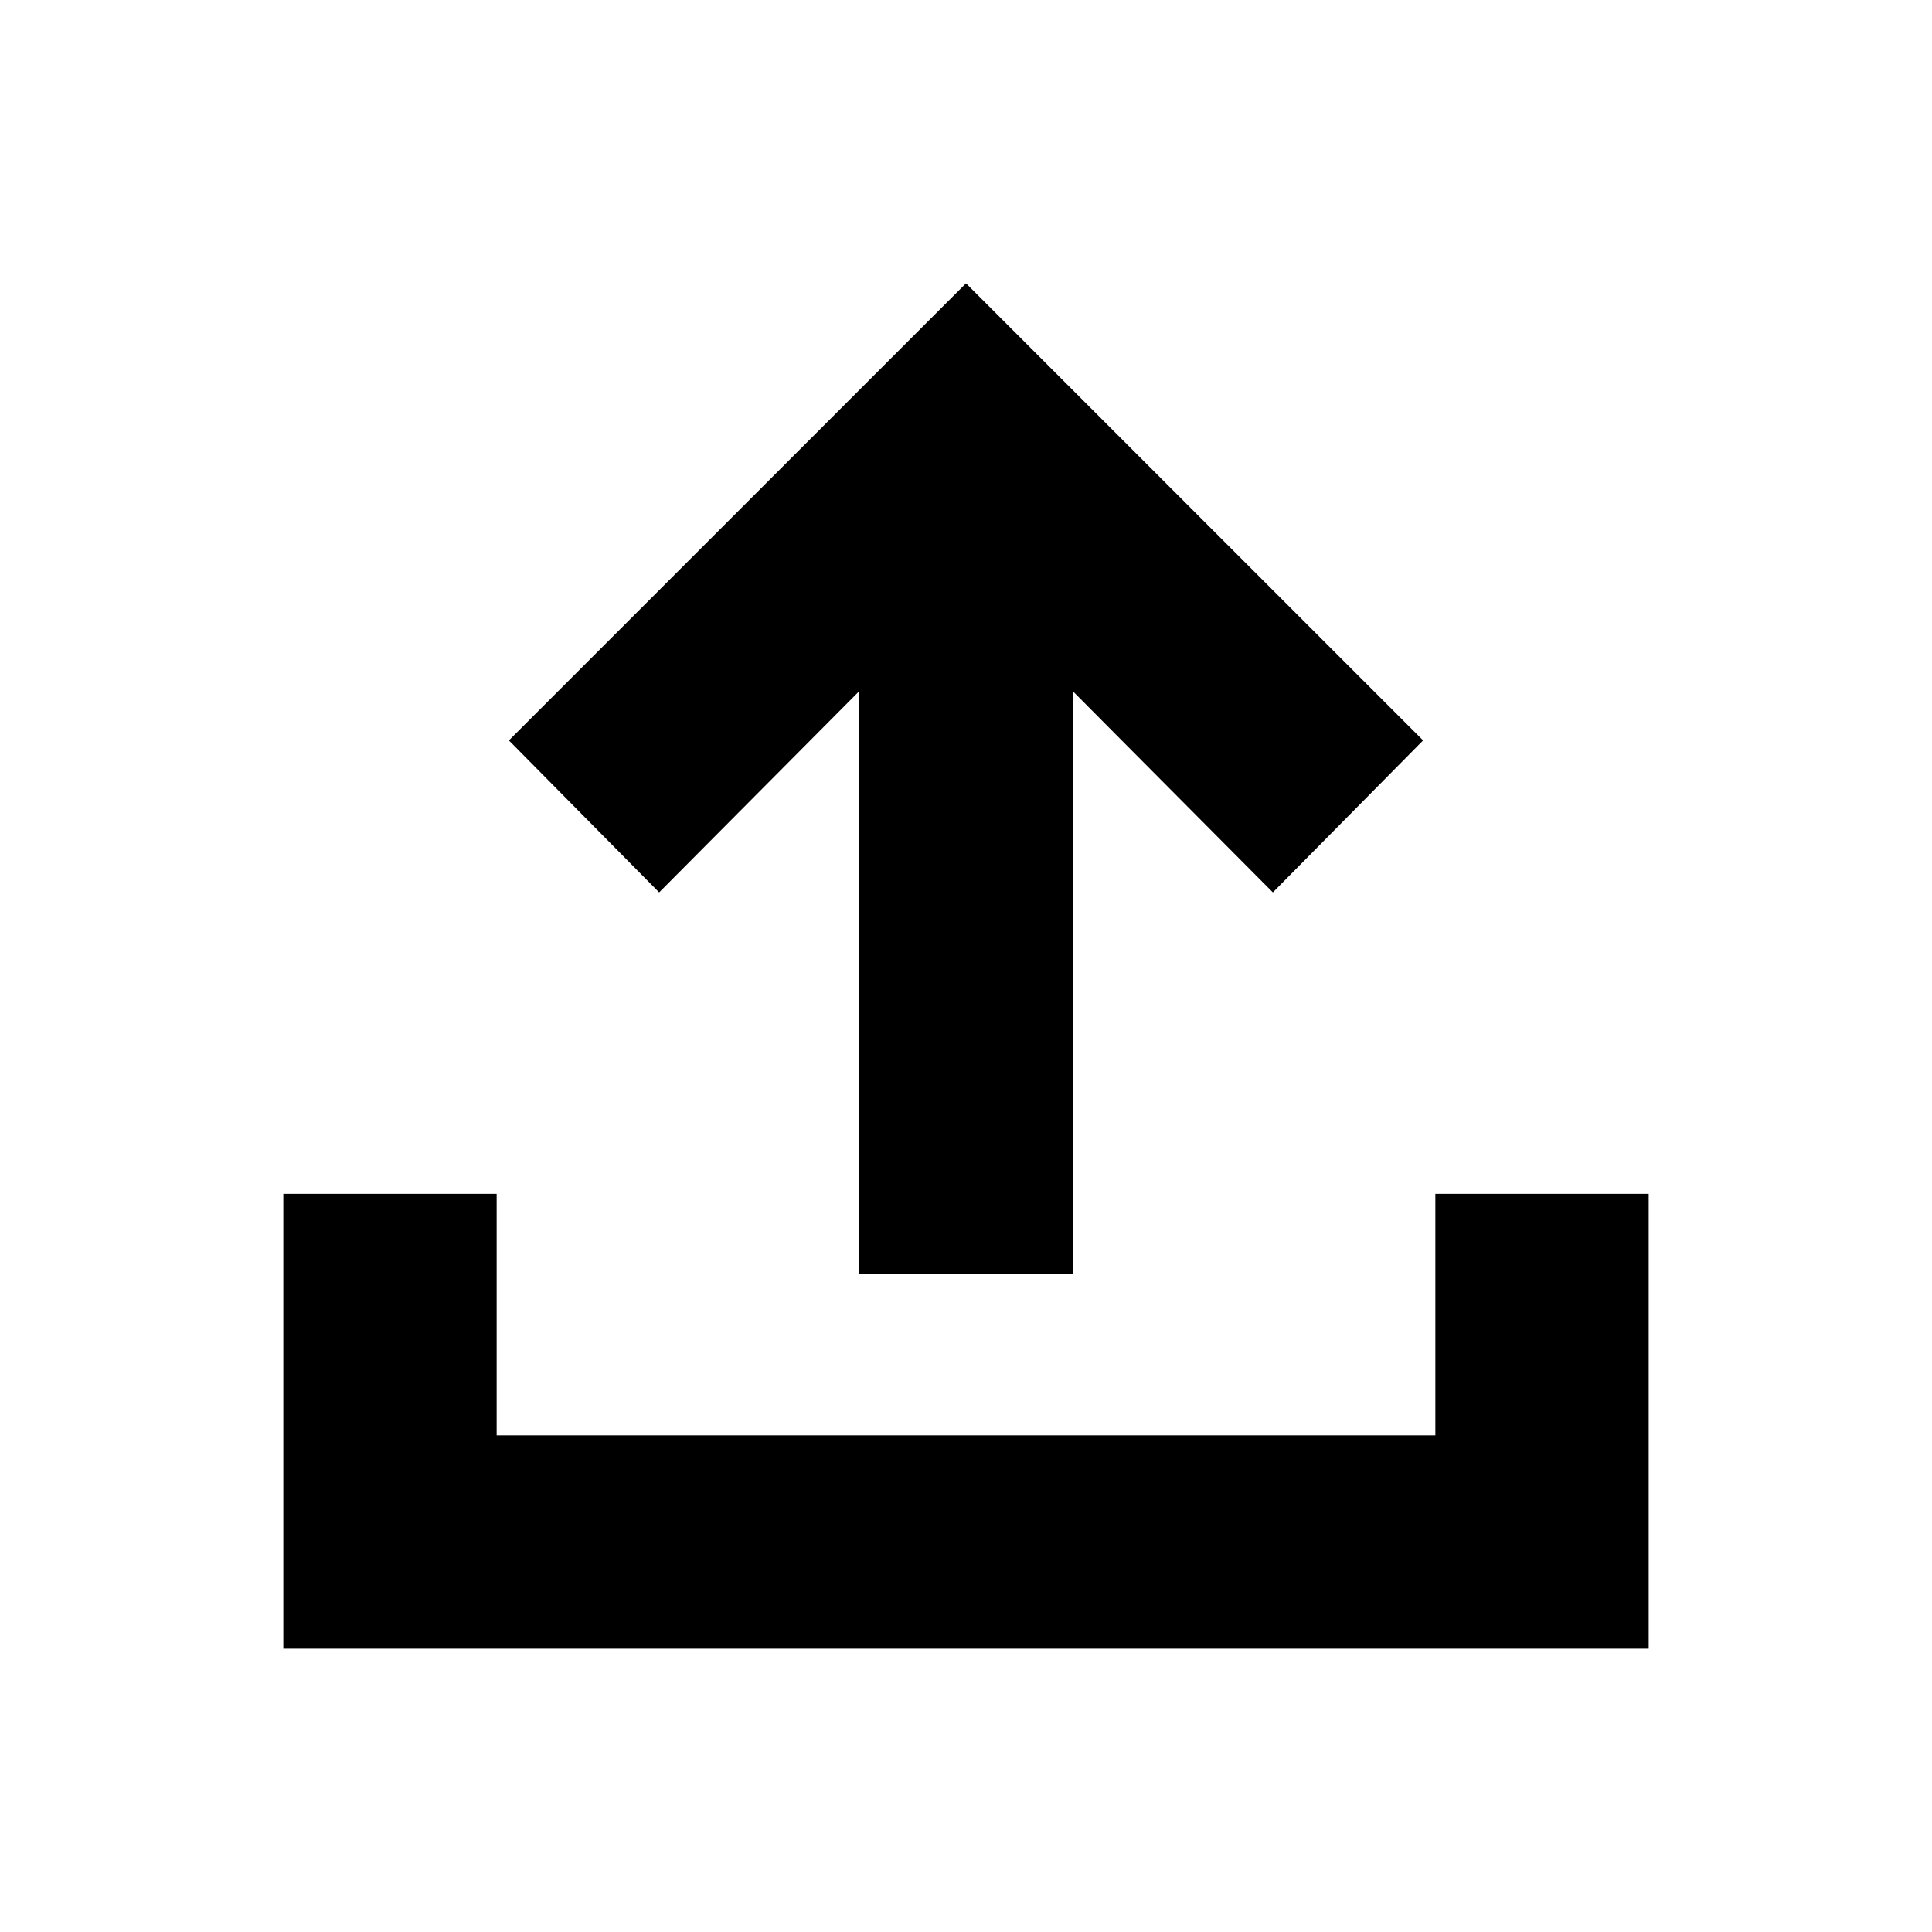 <svg xmlns="http://www.w3.org/2000/svg" height="24" viewBox="0 -960 960 960" width="24"><path d="M427-326.78v-289.83l-99.48 100.05-74.65-75.53L480-819.22l227.13 227.13-74.65 75.53L533-616.61v289.83H427Zm-286.22 186v-226h106v120h466.44v-120h106v226H140.78Z"/></svg>